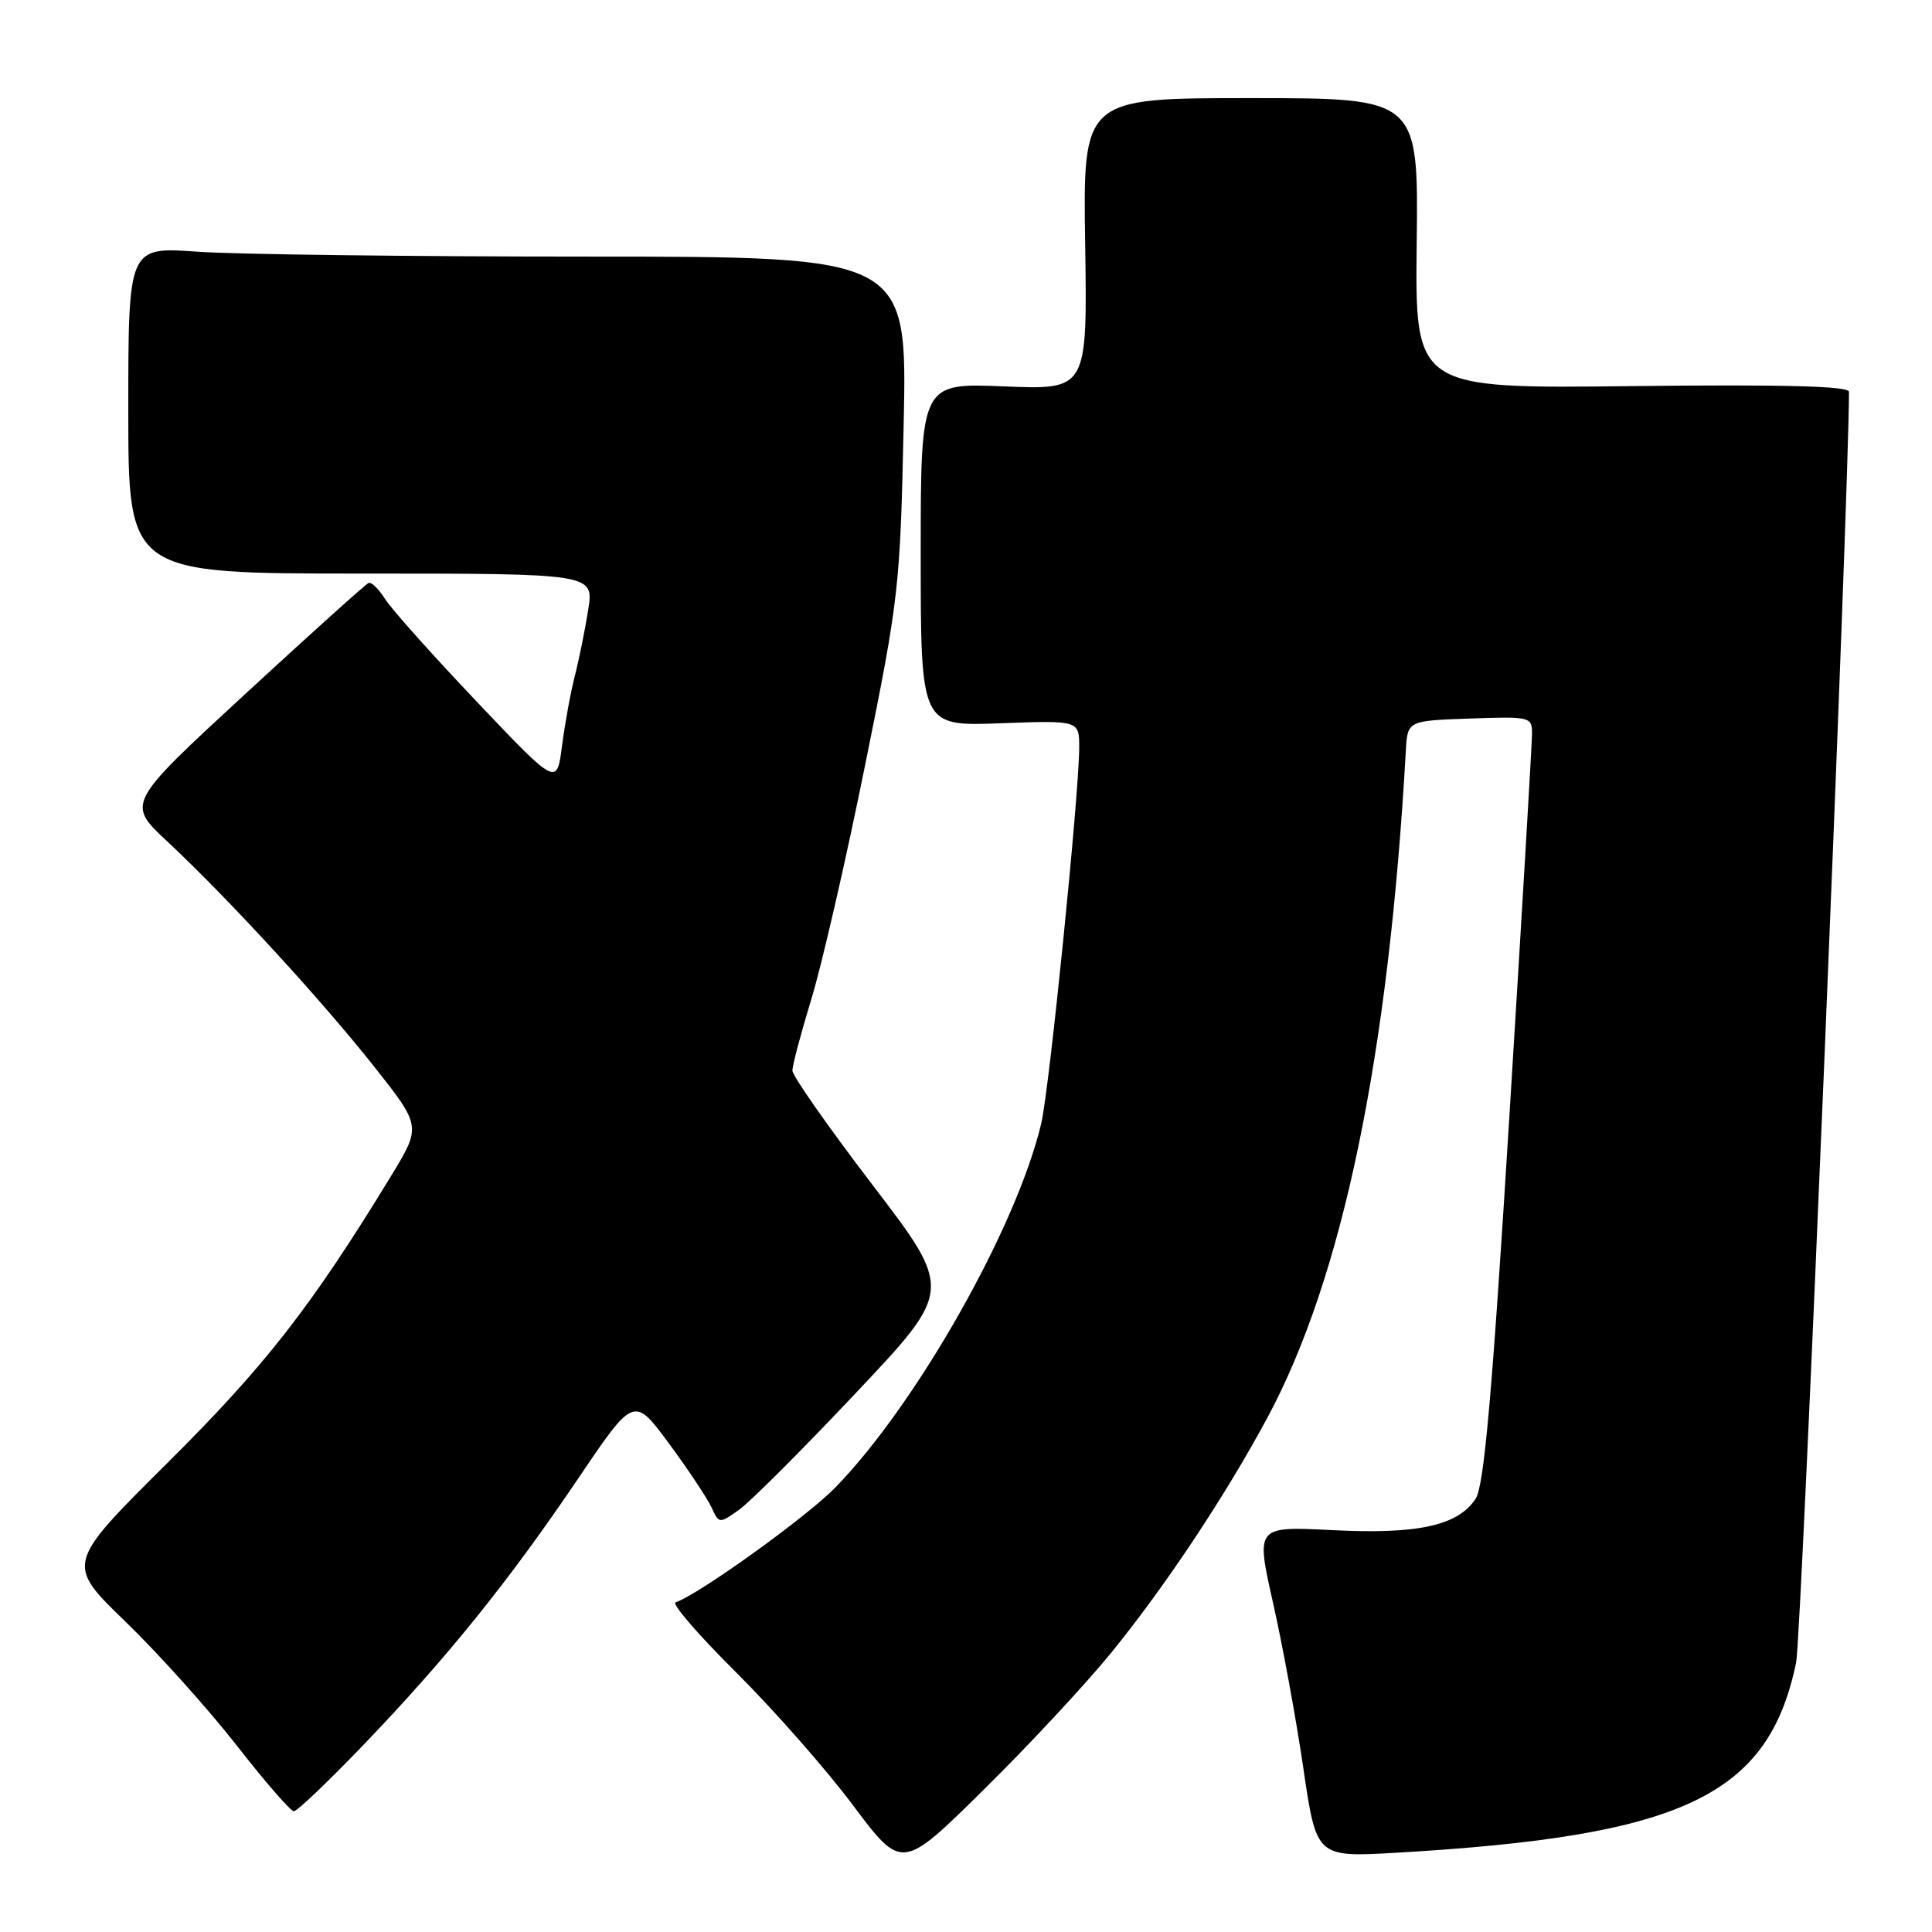 <?xml version="1.0" encoding="UTF-8" standalone="no"?>
<!DOCTYPE svg PUBLIC "-//W3C//DTD SVG 1.1//EN" "http://www.w3.org/Graphics/SVG/1.1/DTD/svg11.dtd" >
<svg xmlns="http://www.w3.org/2000/svg" xmlns:xlink="http://www.w3.org/1999/xlink" version="1.1" viewBox="0 0 256 256">
 <g >
 <path fill="currentColor"
d=" M 147.24 219.00 C 154.41 210.18 162.28 198.34 167.89 187.94 C 177.90 169.36 184.00 140.00 186.28 99.50 C 186.50 95.50 186.50 95.50 194.75 95.21 C 202.77 94.93 203.00 94.98 203.00 97.21 C 203.00 98.47 201.65 121.29 200.00 147.93 C 197.72 184.75 196.65 196.89 195.53 198.59 C 193.19 202.16 187.86 203.33 176.53 202.75 C 166.40 202.24 166.40 202.24 168.68 212.37 C 169.94 217.94 171.75 227.81 172.70 234.30 C 174.43 246.10 174.43 246.10 184.97 245.50 C 223.08 243.30 234.33 237.95 238.00 220.28 C 238.70 216.91 245.00 65.38 245.00 51.91 C 245.00 51.16 236.30 50.93 216.25 51.16 C 187.50 51.50 187.50 51.50 187.72 32.25 C 187.95 13.00 187.95 13.00 165.72 13.00 C 143.50 13.00 143.50 13.00 143.79 32.33 C 144.08 51.65 144.08 51.65 133.04 51.20 C 122.00 50.74 122.00 50.74 122.00 73.48 C 122.00 96.23 122.00 96.23 132.50 95.84 C 143.00 95.45 143.00 95.45 143.00 99.04 C 143.00 105.16 139.05 144.26 137.97 148.86 C 134.74 162.56 121.49 186.00 110.69 197.10 C 106.88 201.01 92.61 211.27 89.52 212.32 C 88.97 212.51 92.58 216.67 97.52 221.58 C 102.46 226.49 109.43 234.40 113.00 239.17 C 119.50 247.85 119.50 247.85 130.32 237.17 C 136.28 231.30 143.89 223.12 147.24 219.00 Z  M 48.12 231.25 C 59.18 219.73 67.37 209.58 76.51 196.06 C 83.99 184.98 83.99 184.98 88.62 191.24 C 91.16 194.68 93.70 198.50 94.27 199.72 C 95.28 201.92 95.31 201.92 97.96 200.03 C 99.43 198.98 106.40 192.01 113.45 184.53 C 126.26 170.95 126.26 170.95 115.63 157.03 C 109.78 149.38 105.00 142.55 105.00 141.86 C 105.00 141.17 106.13 136.89 107.52 132.34 C 108.91 127.80 112.12 113.83 114.65 101.29 C 119.13 79.20 119.28 77.82 119.74 56.25 C 120.22 34.00 120.22 34.00 77.76 34.00 C 54.41 34.00 31.19 33.71 26.15 33.35 C 17.00 32.70 17.00 32.70 17.00 54.35 C 17.00 76.00 17.00 76.00 47.85 76.00 C 78.70 76.00 78.70 76.00 77.94 80.80 C 77.52 83.45 76.73 87.38 76.17 89.55 C 75.61 91.72 74.85 95.90 74.47 98.83 C 73.79 104.16 73.79 104.16 63.15 92.95 C 57.29 86.78 51.83 80.67 51.02 79.36 C 50.20 78.06 49.22 77.10 48.85 77.24 C 48.47 77.39 41.10 84.02 32.47 91.98 C 16.77 106.46 16.77 106.46 22.15 111.48 C 30.17 118.97 42.59 132.49 49.61 141.37 C 55.83 149.24 55.83 149.24 51.79 155.87 C 41.26 173.13 35.13 180.99 22.17 193.86 C 8.72 207.23 8.72 207.23 16.62 214.87 C 20.96 219.07 27.58 226.44 31.34 231.25 C 35.09 236.06 38.51 240.00 38.94 240.00 C 39.37 240.00 43.50 236.06 48.12 231.25 Z "/>
</g>
</svg>
